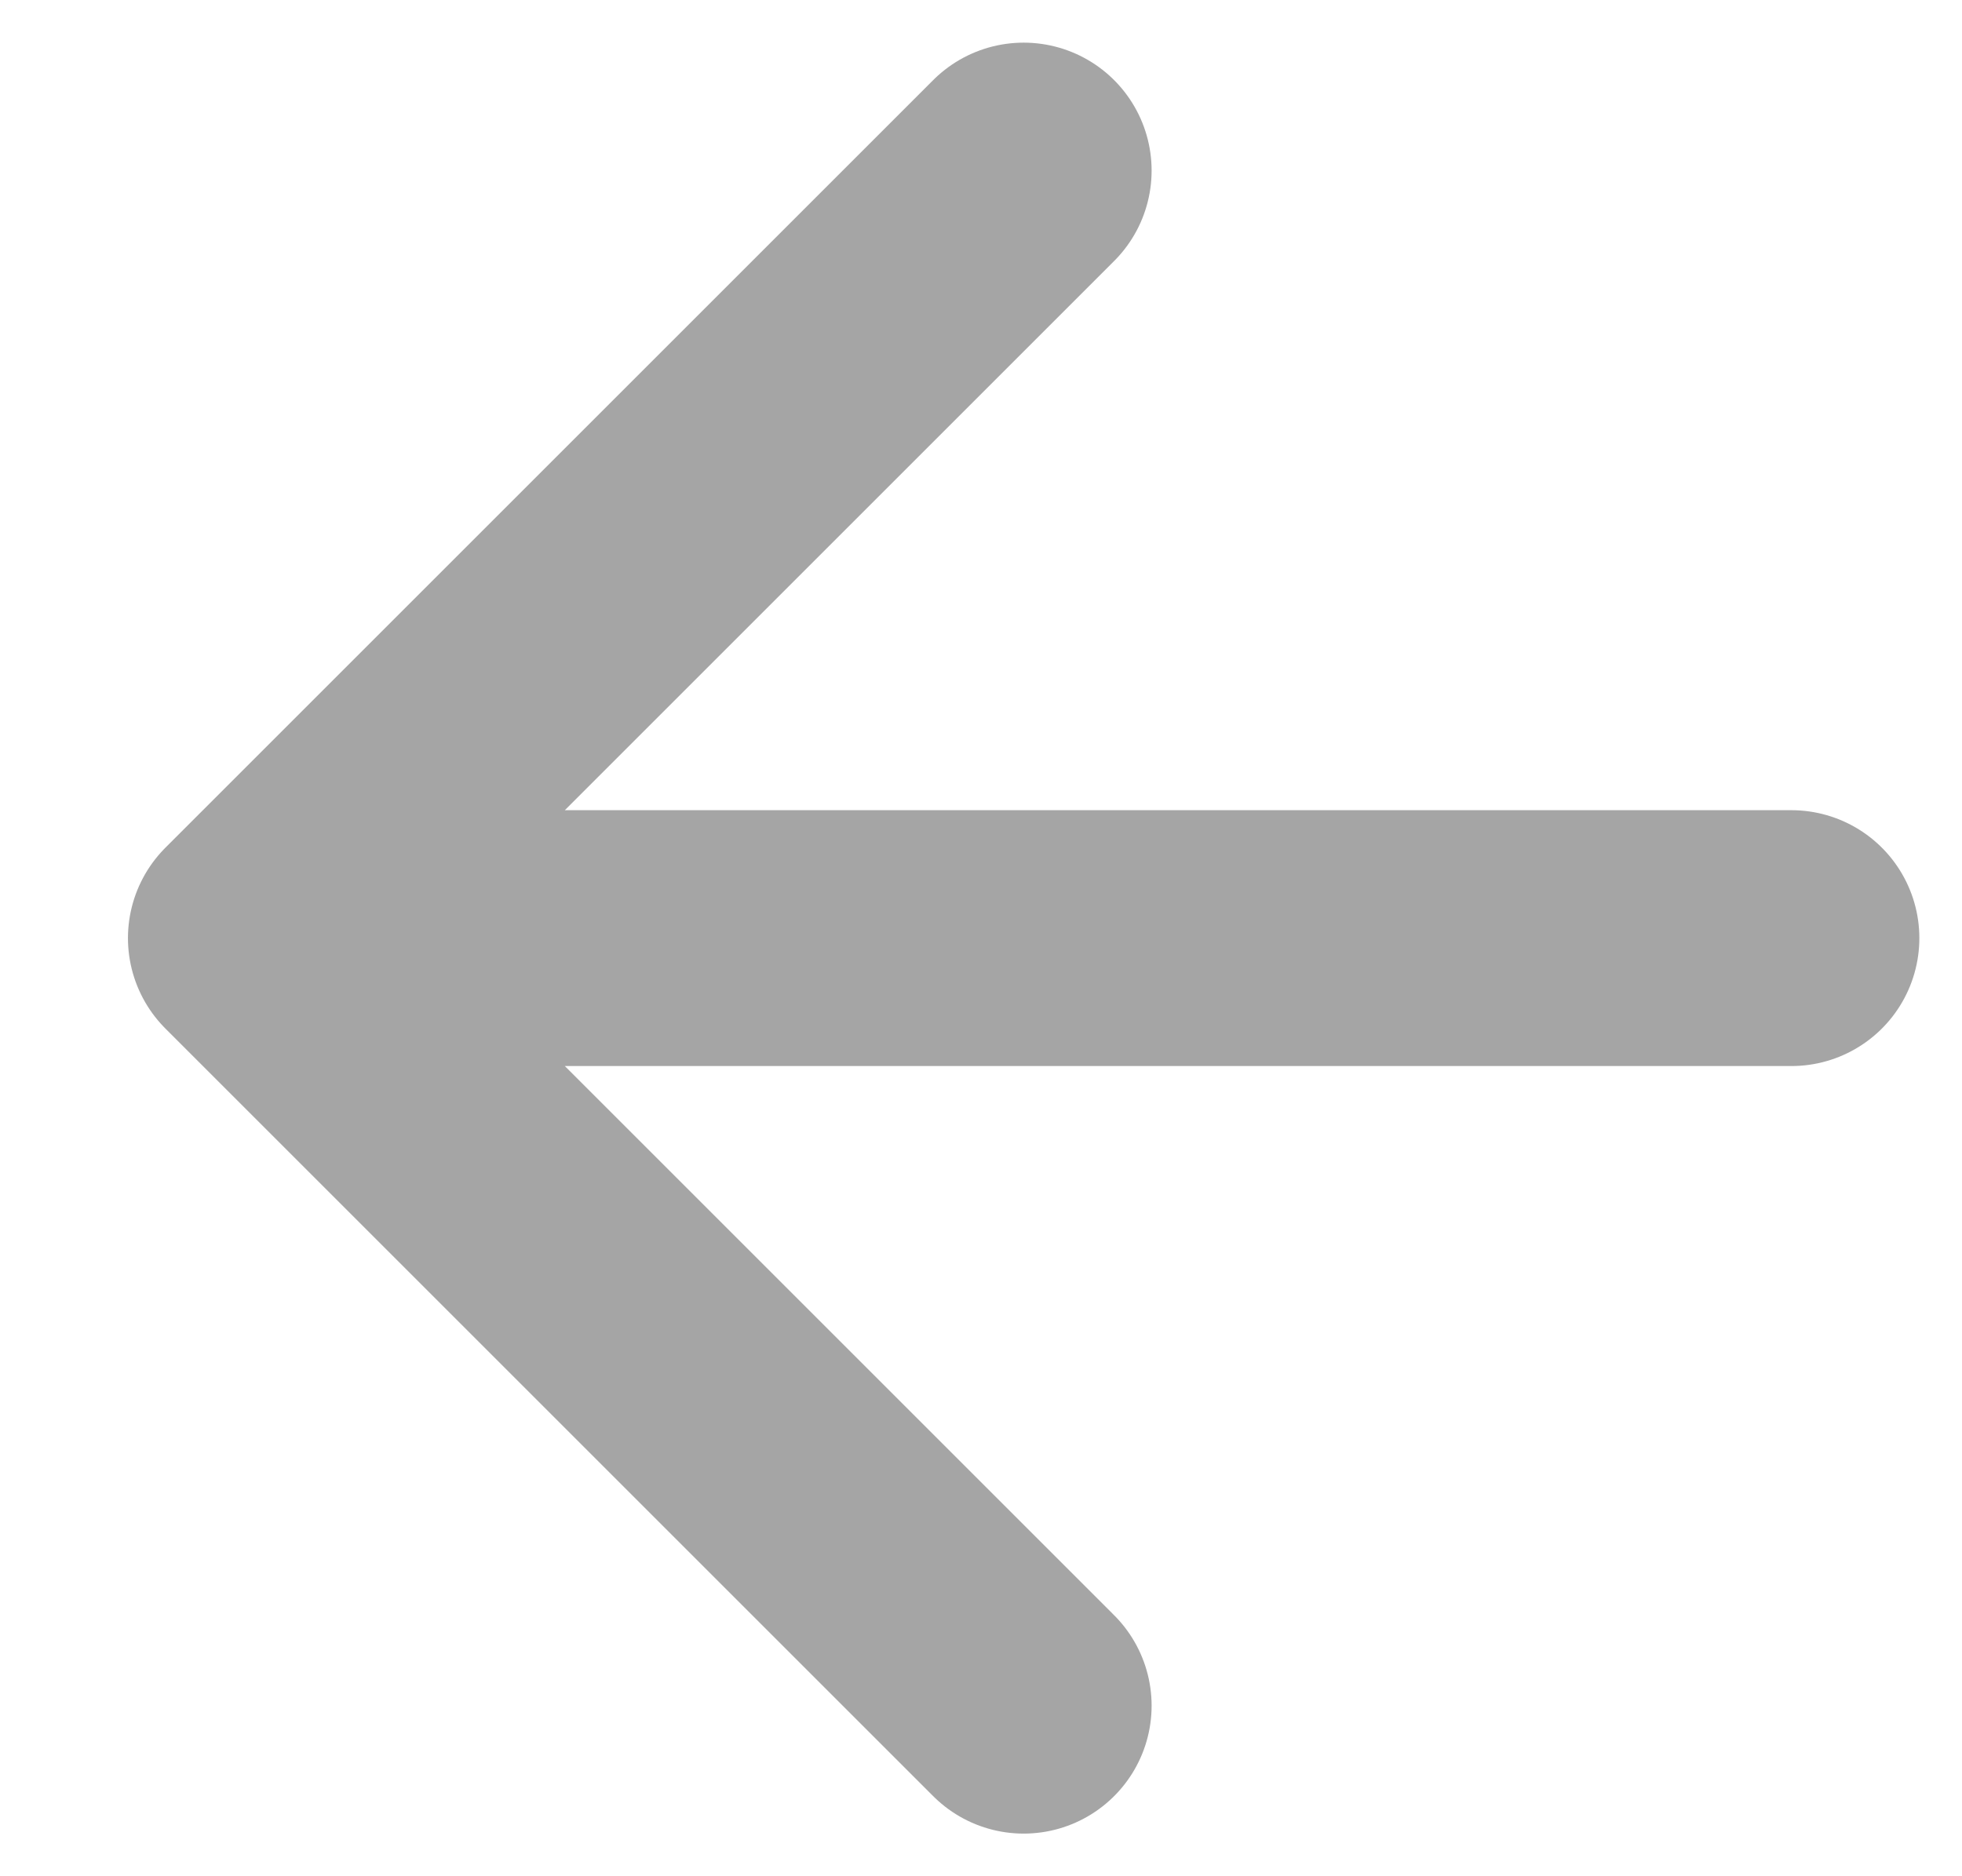 <svg width="23" height="22" viewBox="0 0 23 22" fill="none" xmlns="http://www.w3.org/2000/svg">
<path d="M12 2L3 11M3 11L12 20M3 11H21" stroke="#A5A5A5" stroke-width="3" stroke-linecap="round"/>
</svg>
